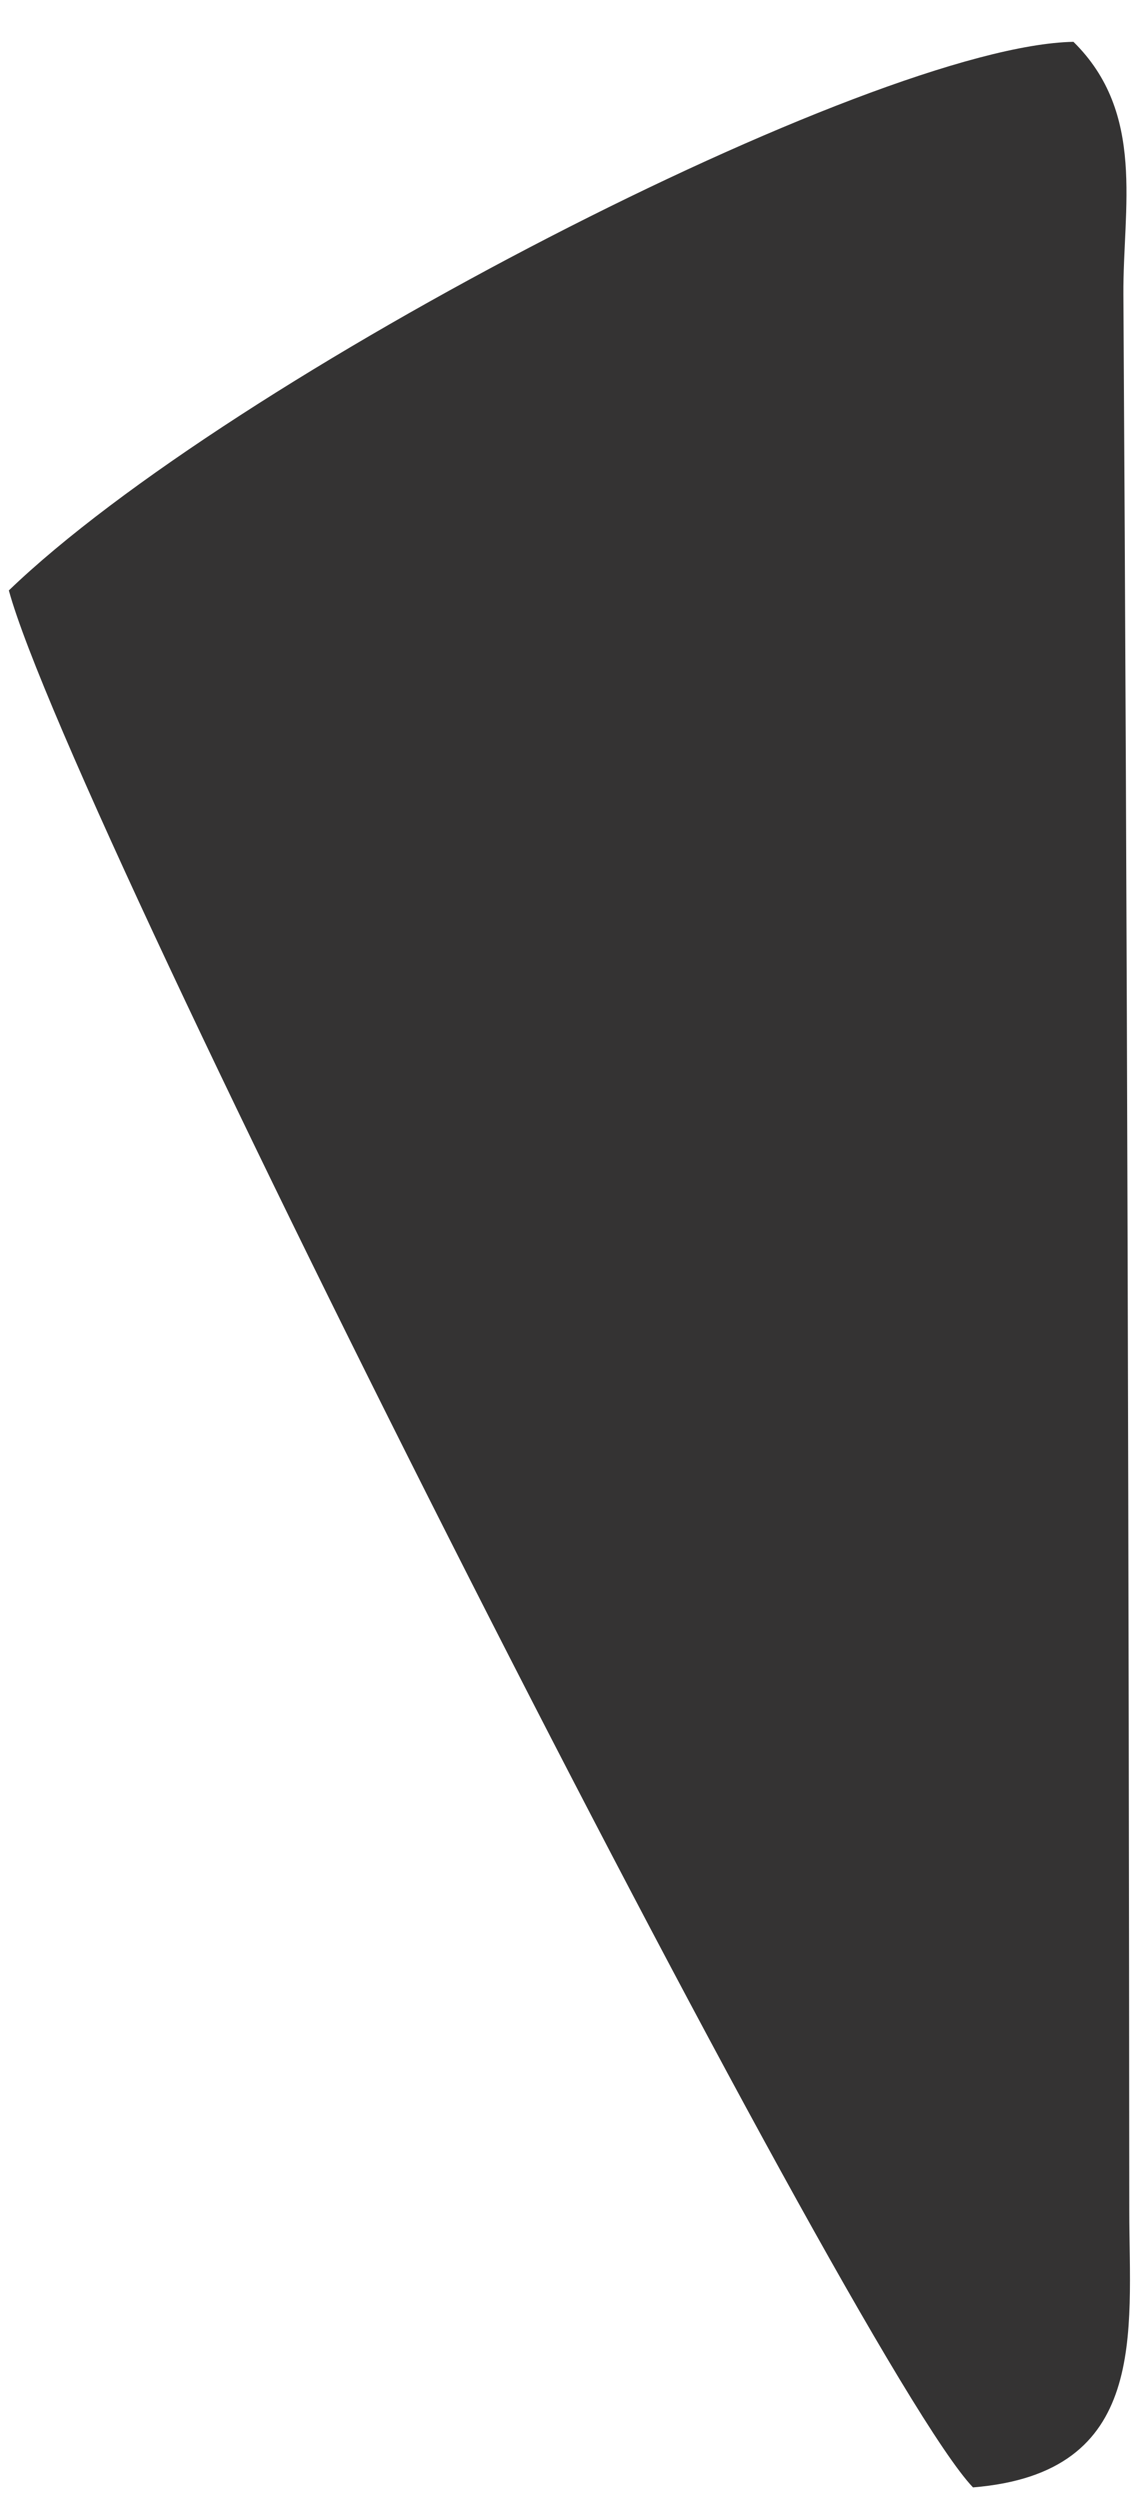 <svg xmlns="http://www.w3.org/2000/svg" width="22" height="48" viewBox="0 0 22 48" fill="none"><path d="M0.166 11.341C4.429 7.238 16.753 0.876 20.625 0.803C22.021 2.176 21.573 3.998 21.585 5.659C21.659 17.918 21.69 30.177 21.698 42.437C21.698 44.794 22.084 47.487 18.695 47.762C16.386 45.349 1.383 15.788 0.17 11.337L0.166 11.341Z" fill="#343333"></path></svg>